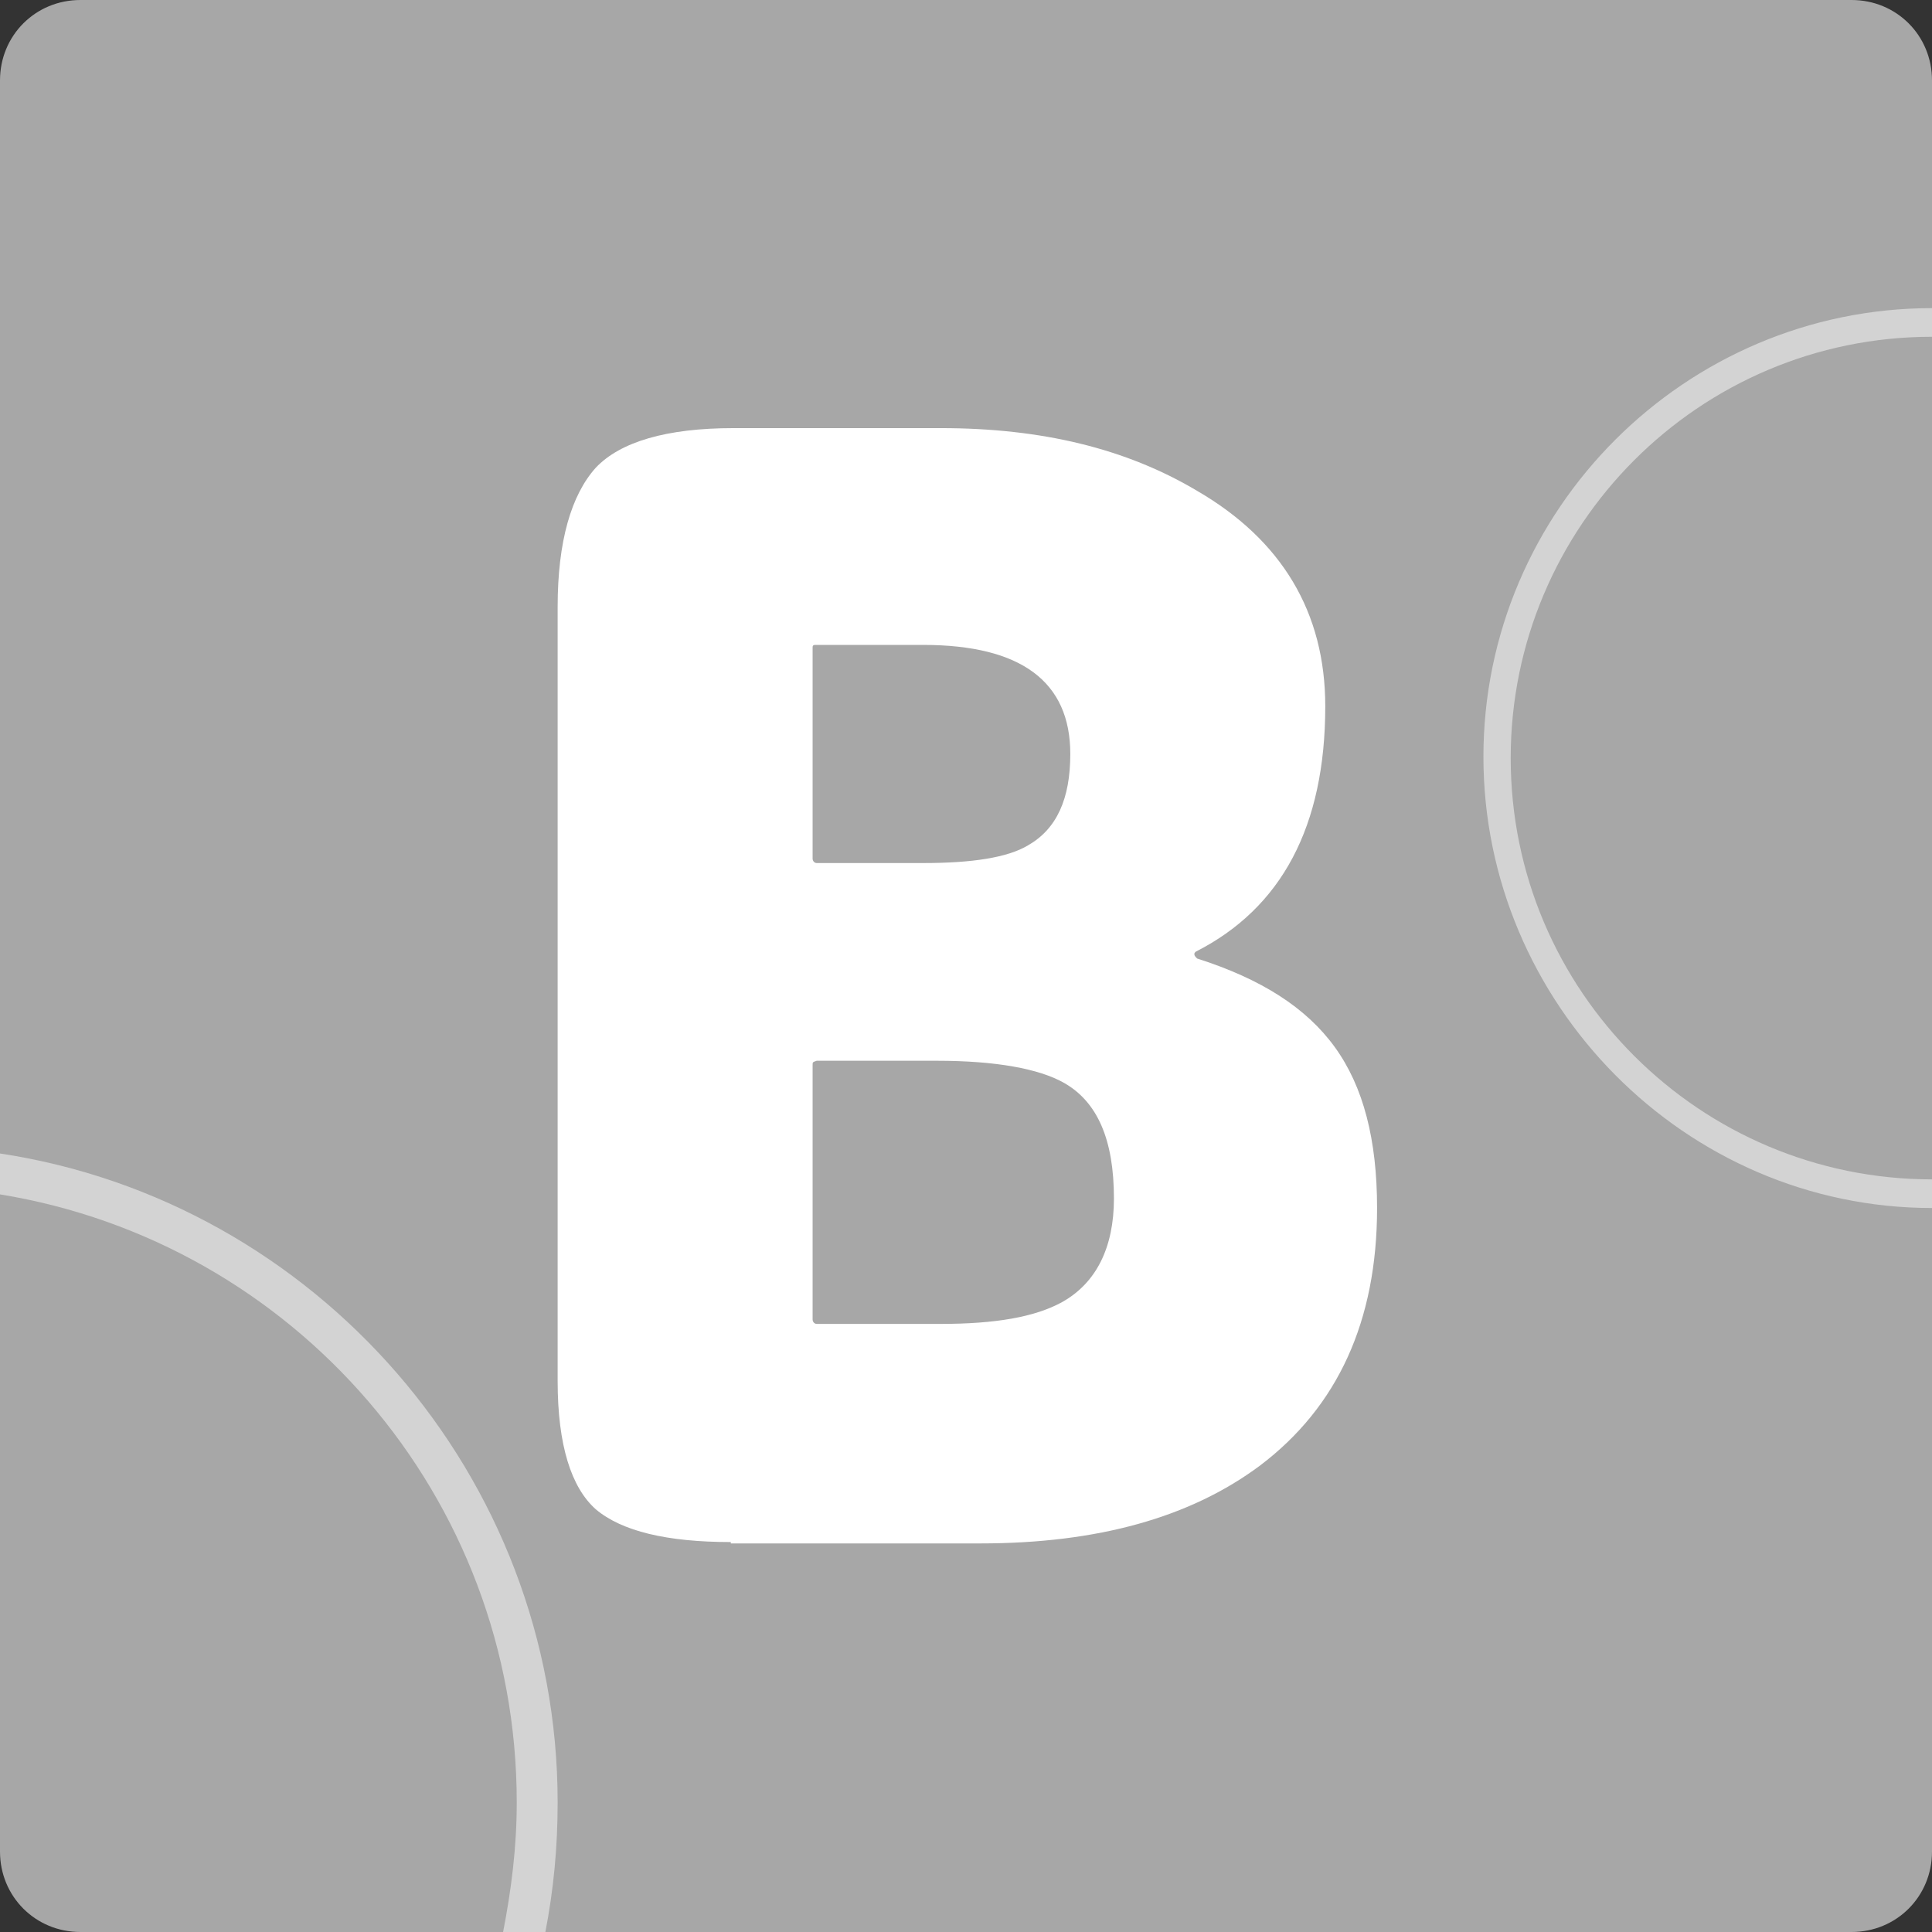 <?xml version="1.0" encoding="utf-8"?>
<!-- Generator: Adobe Illustrator 21.1.0, SVG Export Plug-In . SVG Version: 6.00 Build 0)  -->
<svg version="1.1" id="Layer_1" xmlns="http://www.w3.org/2000/svg" xmlns:xlink="http://www.w3.org/1999/xlink" x="0px" y="0px"
	 viewBox="0 0 141.7 141.7" style="enable-background:new 0 0 141.7 141.7;" xml:space="preserve">
<rect x="0" y="0" width="141.7" height="141.7" fill="#333333" stroke="none"/>
<style type="text/css">
	.st0{clip-path:url(#SVGID_2_);fill:#A7A7A7;}
	.st1{clip-path:url(#SVGID_2_);fill:#FFFFFF;}
	.st2{opacity:0.5;clip-path:url(#SVGID_2_);fill:#FFFFFF;}
</style>
<g>
	<defs>
		<path id="SVGID_1_" d="M135.8,141.7H5.9c-3.3,0-5.9-2.6-5.9-5.9V5.9C0,2.6,2.6,0,5.9,0h129.9c3.3,0,5.9,2.6,5.9,5.9v129.9
			C141.7,139.1,139.1,141.7,135.8,141.7z"/>
	</defs>
	<clipPath id="SVGID_2_">
		<use xlink:href="#SVGID_1_"  style="overflow:visible;"/>
	</clipPath>
	<path class="st0" d="M135.8,141.7H5.9c-3.3,0-5.9-2.6-5.9-5.9V5.9C0,2.6,2.6,0,5.9,0h129.9c3.3,0,5.9,2.6,5.9,5.9v129.9
		C141.7,139.1,139.1,141.7,135.8,141.7z"/>
	<path class="st1" d="M53.6,113.1c-4.7,0-8-0.8-9.9-2.4c-1.8-1.6-2.8-4.7-2.8-9.4V44.5c0-4.8,1-8.2,2.8-10.2
		c1.8-1.9,5.2-2.9,10.1-2.9H69c7.4,0,13.6,1.5,18.8,4.6c6.2,3.6,9.4,8.9,9.4,15.8c0,8.8-3.2,14.8-9.5,18c-0.1,0.1-0.1,0.1-0.1,0.2
		c0,0.1,0.1,0.2,0.2,0.3c4.7,1.5,8,3.6,10.1,6.5s3.1,6.8,3.1,11.8c0,8.3-2.9,14.6-8.6,18.9c-5.1,3.8-11.9,5.7-20.5,5.7H53.6z
		 M59.6,47.5V63c0,0.1,0.1,0.3,0.3,0.3h7.8c3.6,0,6.2-0.4,7.7-1.3c2.1-1.2,3.1-3.4,3.1-6.7c0-5.3-3.6-8-10.8-8h-7.9
		C59.6,47.3,59.6,47.4,59.6,47.5z M59.6,78.1v18.7c0,0.1,0.1,0.3,0.3,0.3h9.1c4,0,6.9-0.5,8.9-1.6c2.5-1.4,3.8-4,3.8-7.6
		c0-4.3-1.2-7.1-3.7-8.5c-1.8-1-4.9-1.6-9.3-1.6h-8.8C59.6,77.9,59.6,77.9,59.6,78.1z"/>
	<path class="st2" d="M0,84.6v3c21.5,3.5,37.9,22.1,37.9,44.6c0,3.3-0.4,6.4-1,9.5H40c0.6-3.1,0.9-6.2,0.9-9.5
		C40.9,108.2,23.1,88.1,0,84.6z"/>
	<path class="st2" d="M141.7,88.6v-2.1c0,0,0,0,0,0c-17,0-30.9-13.8-30.9-30.9c0-17,13.8-30.9,30.9-30.9c0,0,0,0,0,0v-2.1
		c0,0,0,0,0,0c-18.1,0-32.9,14.8-32.9,32.9S123.6,88.6,141.7,88.6C141.7,88.6,141.7,88.6,141.7,88.6z"/>
</g>
</svg>
